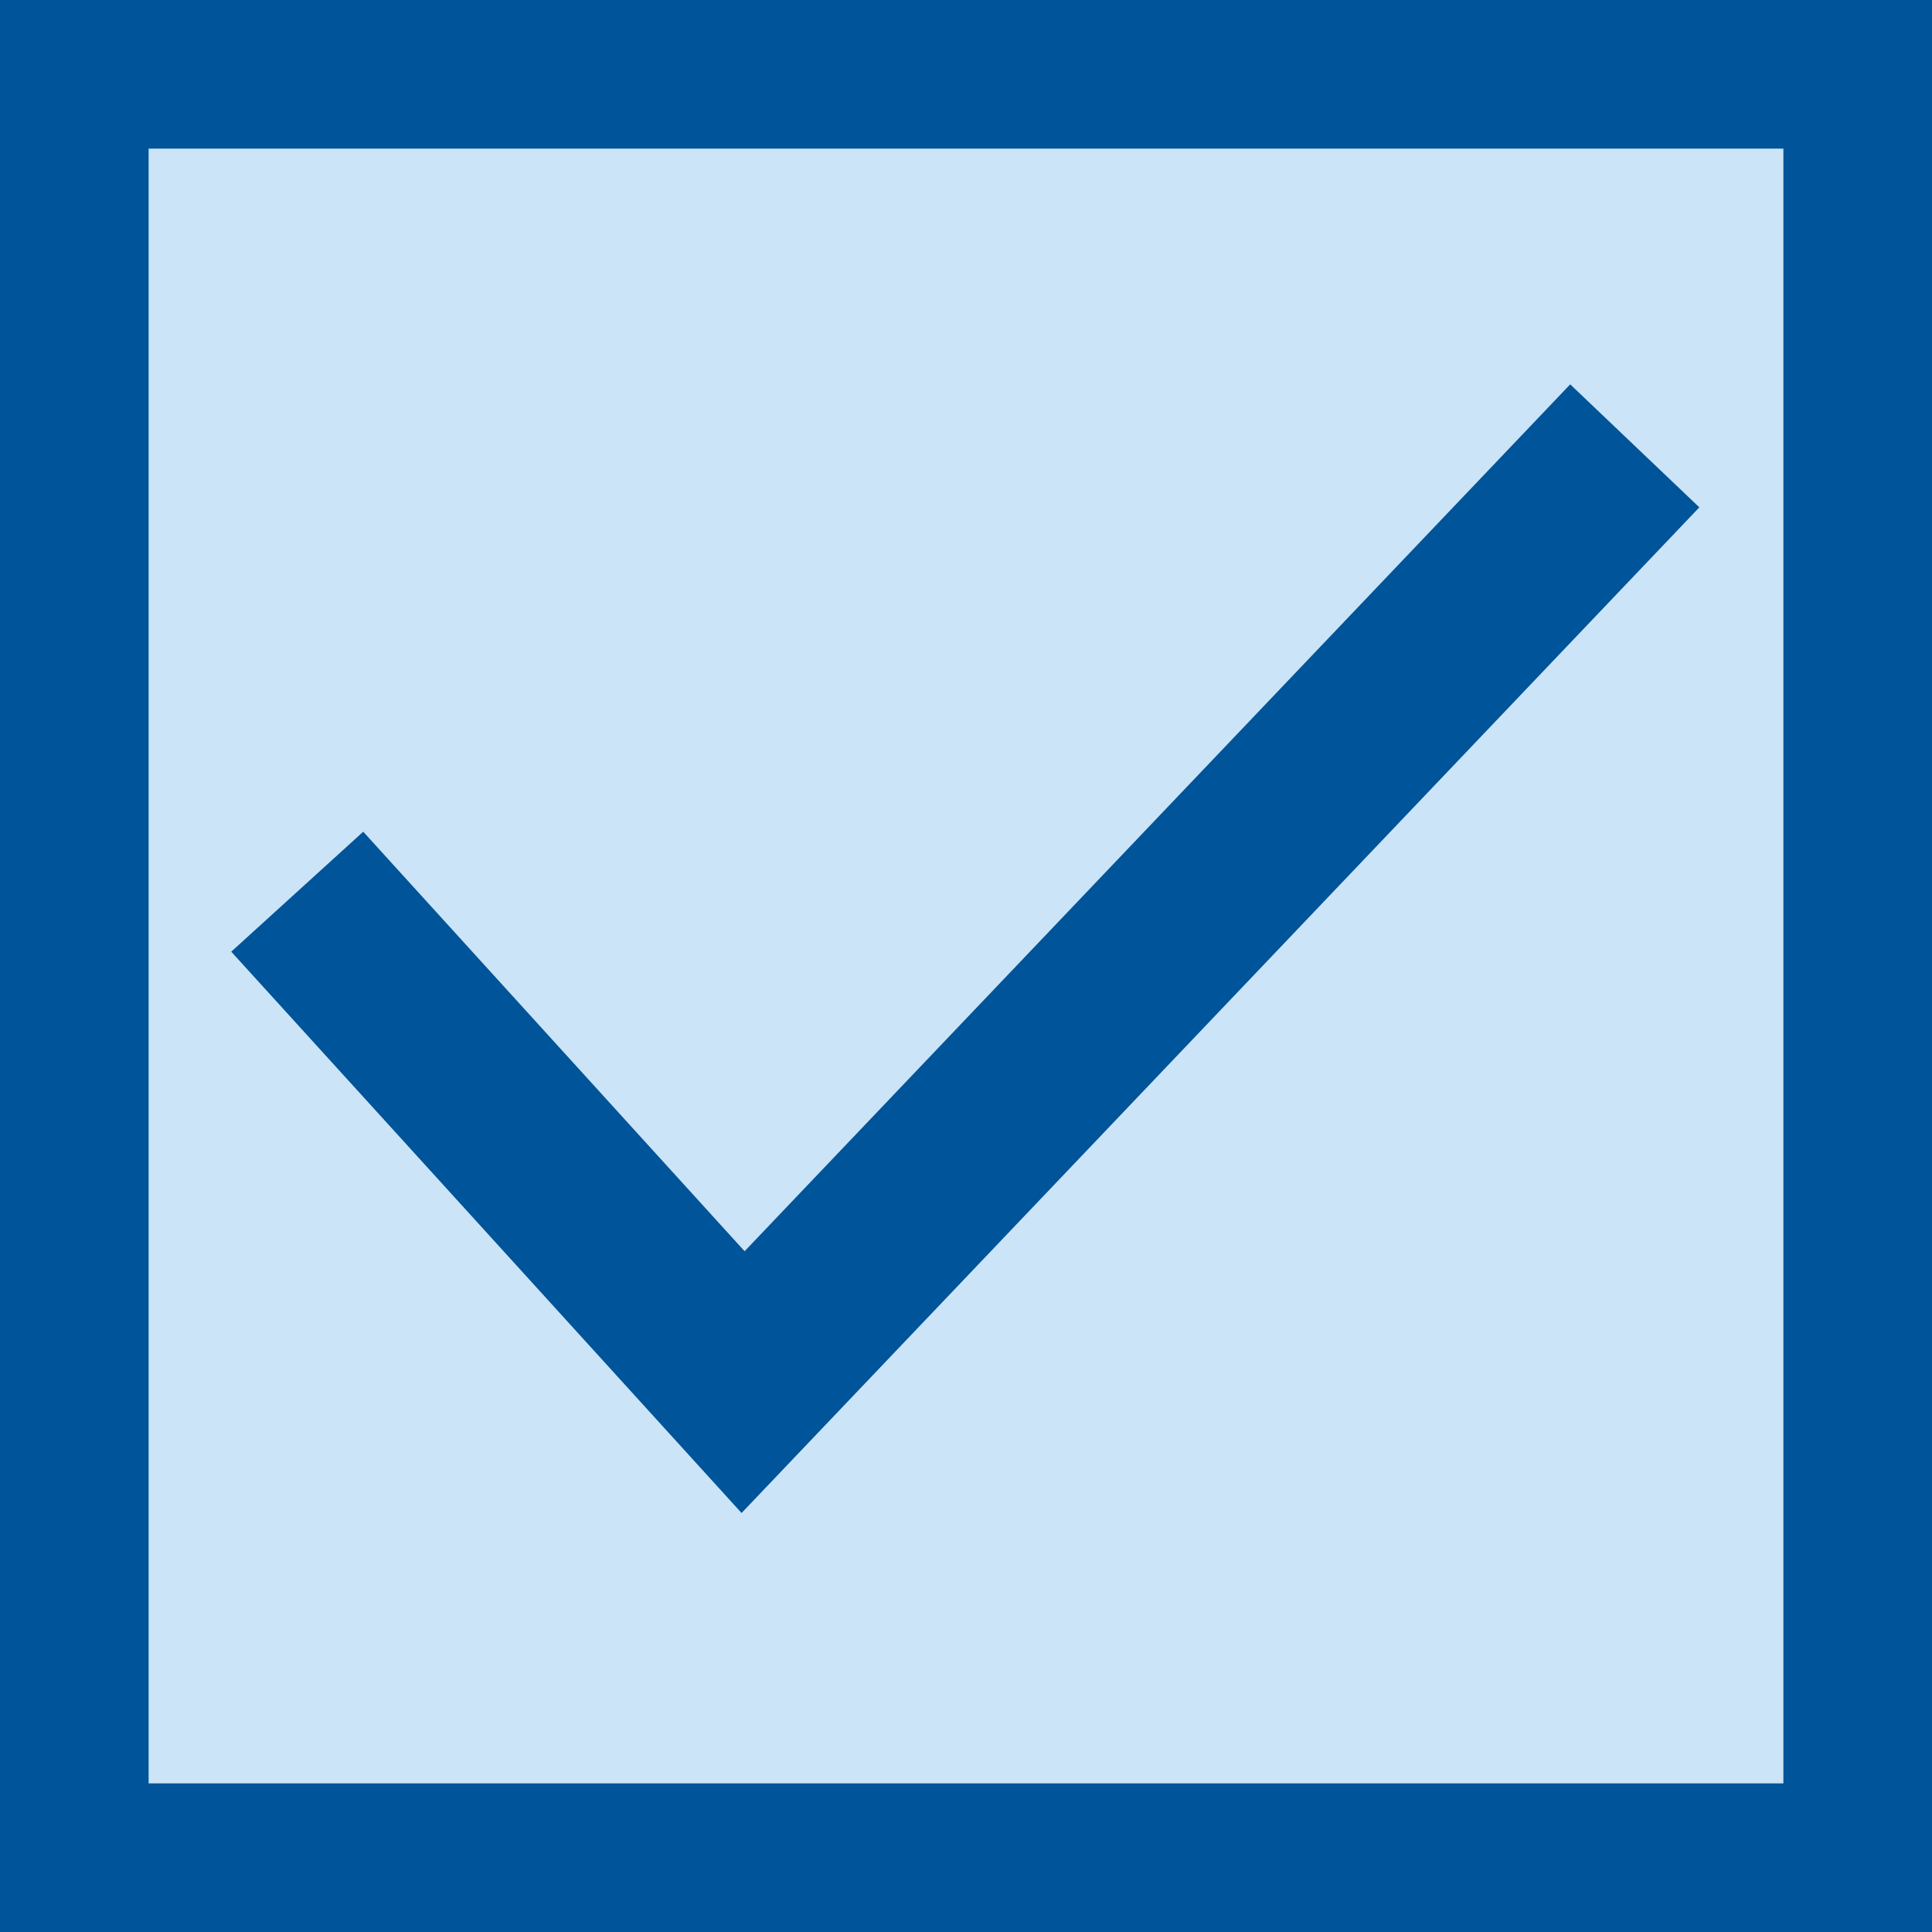 <svg xmlns="http://www.w3.org/2000/svg" width="13" height="13" viewBox="0 0 13 13"><g fill="none" fill-rule="evenodd"><rect width="13" height="13" x="0" y="0" fill="#005499"/><rect width="11" height="11" x="1" y="1" fill="#CCE4F7"/><polyline stroke="#005499" stroke-width="1.2" points="2 6 5 9.3 11 3"/></g></svg>